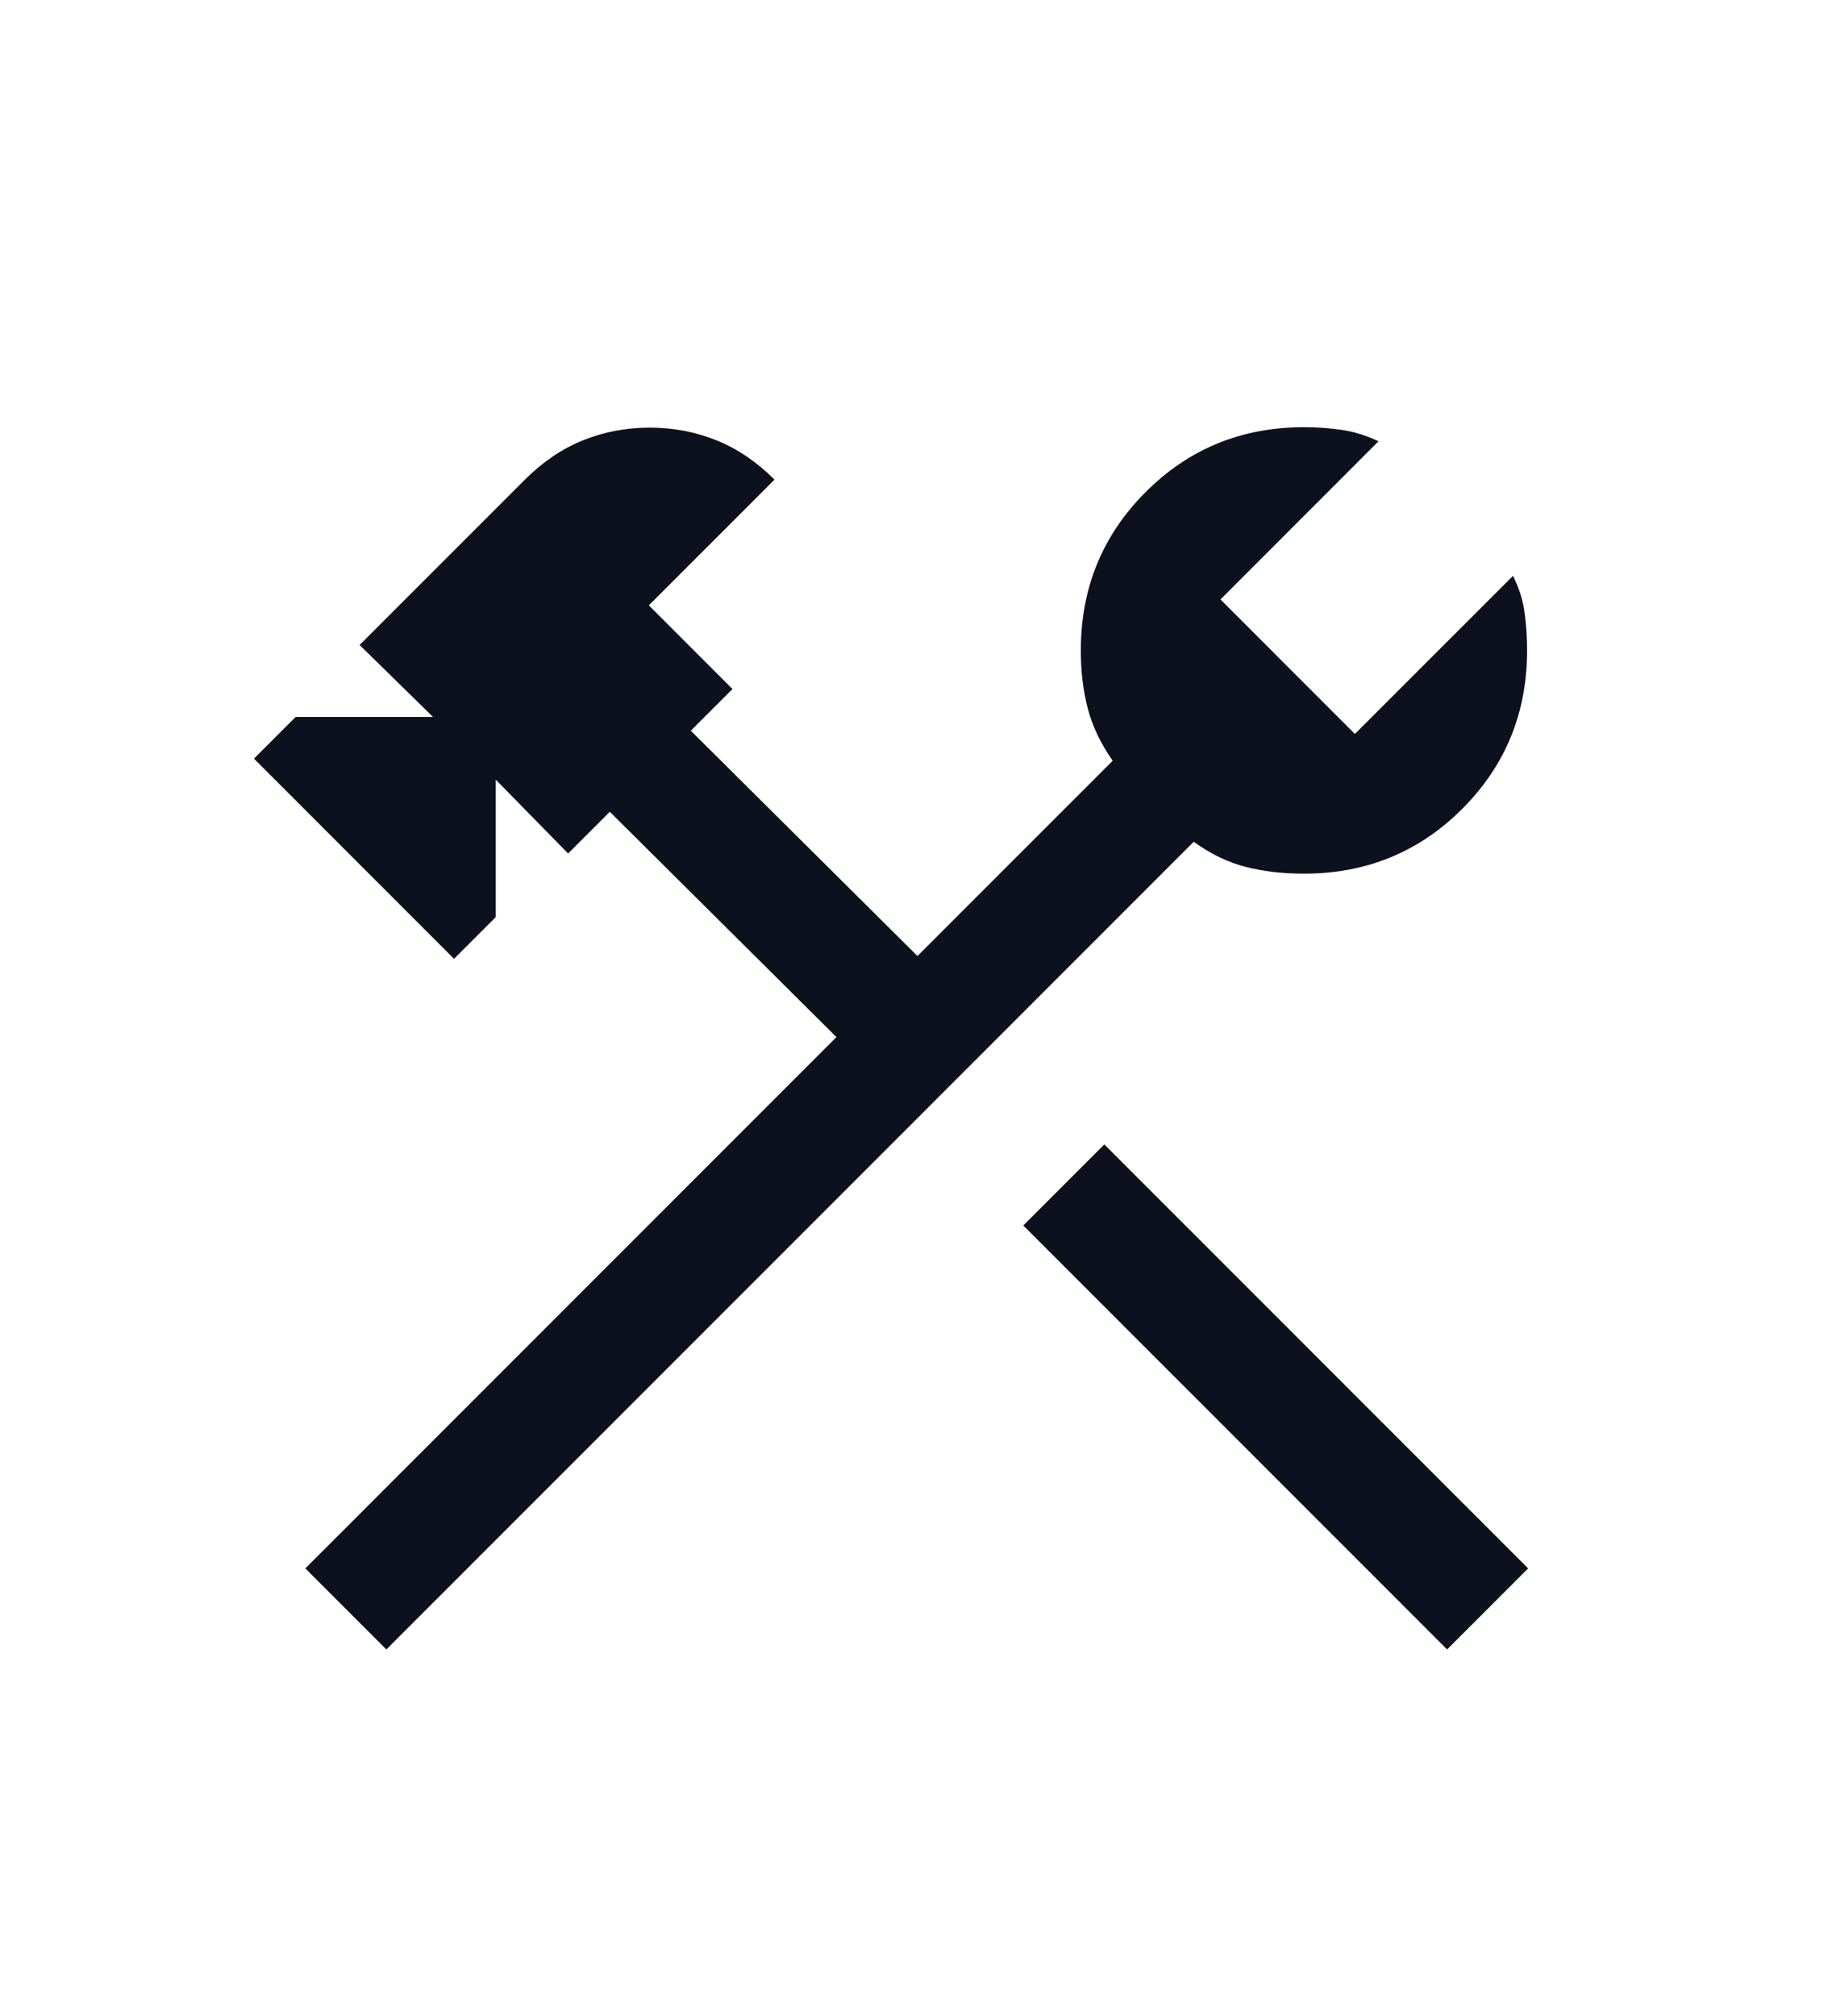 <svg width="30" height="33" viewBox="0 0 30 33" fill="none" xmlns="http://www.w3.org/2000/svg">
<path d="M23.697 27L16.757 20.06L18.084 18.733L25.024 25.673L23.697 27ZM6.327 27L5 25.673L13.697 16.976L9.986 13.288L9.303 13.971L8.118 12.762V15.012L7.435 15.695L4.159 12.418L4.841 11.736H7.091L5.889 10.558L8.596 7.851C8.885 7.562 9.2 7.348 9.543 7.209C9.886 7.07 10.252 7 10.639 7C11.027 7 11.393 7.07 11.736 7.209C12.079 7.348 12.394 7.562 12.683 7.851L10.625 9.909L11.995 11.279L11.312 11.961L15.024 15.649L18.221 12.452C18.026 12.175 17.89 11.891 17.814 11.601C17.737 11.311 17.699 10.993 17.699 10.646C17.699 9.626 18.053 8.762 18.761 8.054C19.468 7.347 20.332 6.993 21.353 6.993C21.57 6.993 21.778 7.008 21.98 7.038C22.181 7.069 22.379 7.131 22.574 7.223L19.986 9.812L22.187 12.014L24.776 9.426C24.874 9.621 24.937 9.819 24.965 10.02C24.993 10.222 25.007 10.43 25.007 10.646C25.007 11.667 24.653 12.531 23.946 13.239C23.238 13.947 22.374 14.301 21.353 14.301C21.007 14.301 20.689 14.264 20.399 14.19C20.109 14.116 19.825 13.979 19.548 13.779L6.327 27Z" fill="#0D111D"/>
</svg>
